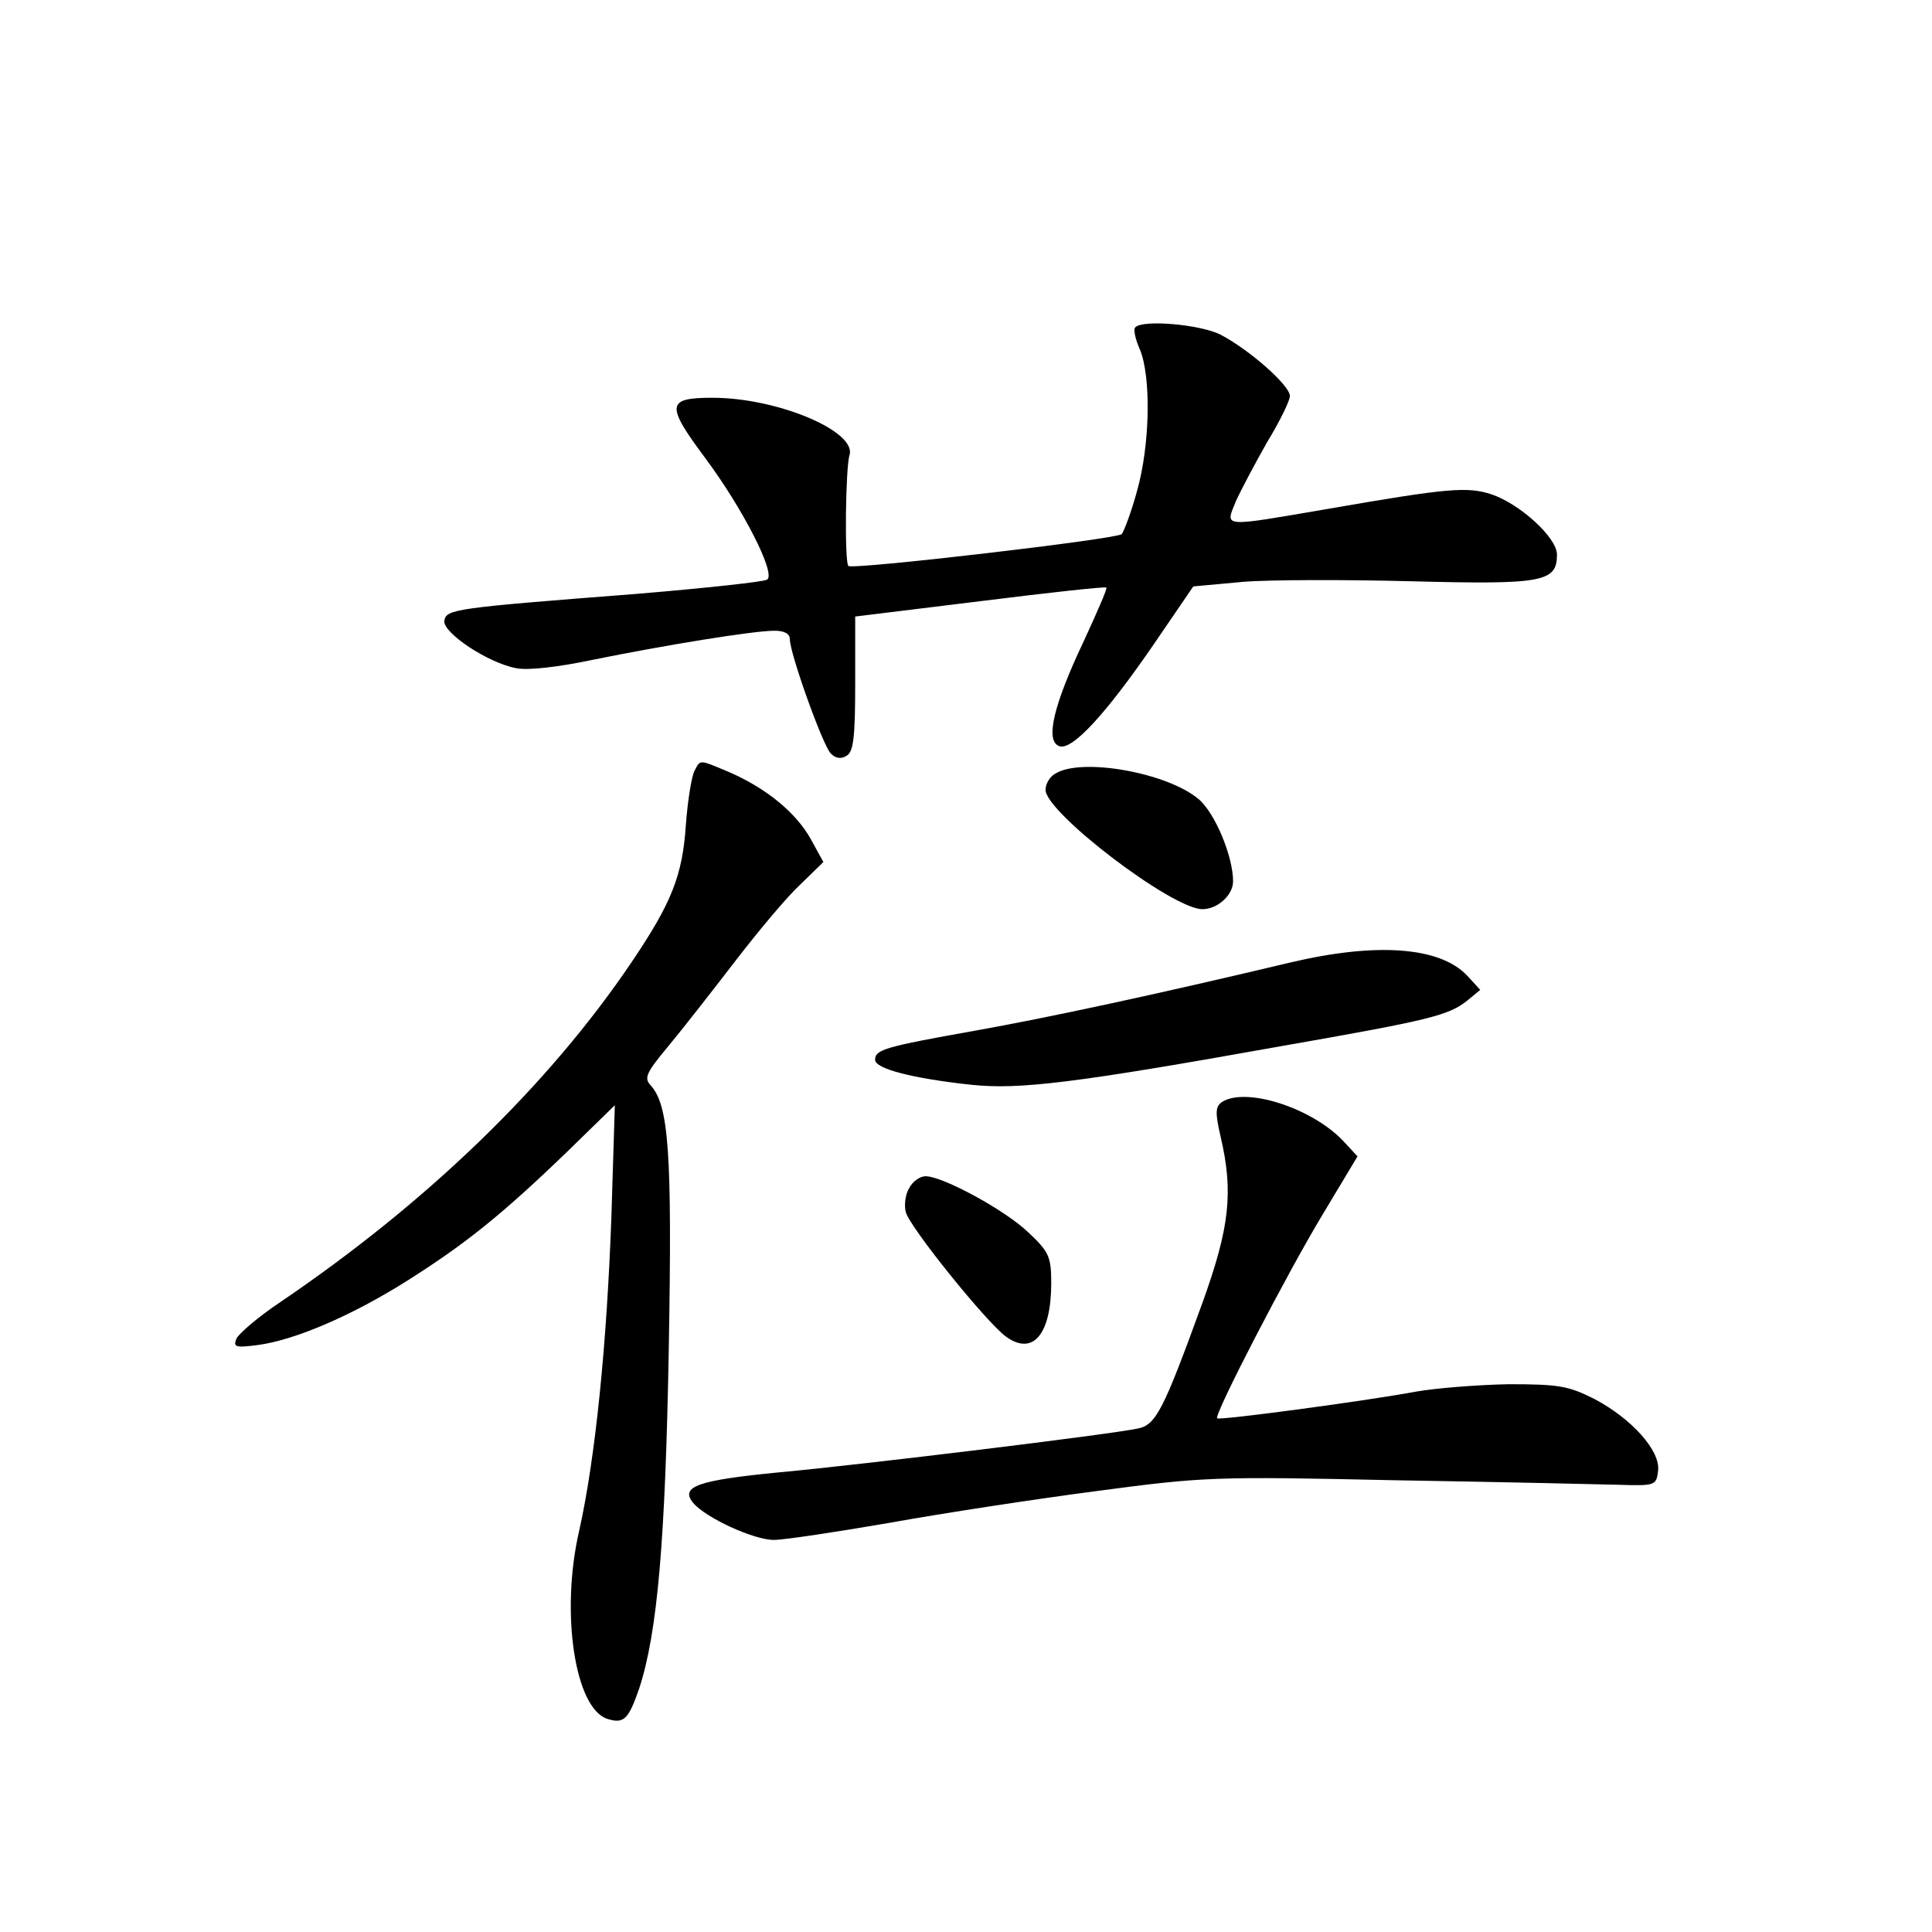 <?xml version="1.0" standalone="no"?>
<!DOCTYPE svg PUBLIC "-//W3C//DTD SVG 20010904//EN"
 "http://www.w3.org/TR/2001/REC-SVG-20010904/DTD/svg10.dtd">
<svg version="1.0" xmlns="http://www.w3.org/2000/svg"
 width="340pt" height="340pt" viewBox="0 0 340 340"
 preserveAspectRatio="xMidYMid meet">
<g transform="translate(0,340) scale(0.1,-0.1)"
fill="#000000" stroke="none">
<path d="M1998 2824 c-4 -3 0 -21 8 -39 20 -48 18 -168 -5 -249 -10 -37 -23
-71 -27 -76 -10 -9 -474 -63 -481 -56 -7 7 -5 173 2 195 13 42 -127 101 -241
101 -81 0 -83 -12 -13 -106 67 -90 125 -204 109 -214 -6 -4 -109 -15 -228 -25
-323 -25 -336 -27 -340 -47 -4 -21 77 -75 127 -84 21 -4 73 2 135 15 123 25
281 51 319 51 17 0 27 -5 27 -15 0 -25 58 -187 72 -201 9 -9 18 -10 28 -4 12
7 15 33 15 127 l0 118 220 27 c120 15 220 26 222 24 2 -2 -17 -45 -41 -97 -52
-110 -67 -173 -42 -182 22 -9 82 56 167 180 l69 101 87 8 c49 4 183 4 300 1
229 -6 253 -1 253 47 0 30 -65 89 -115 106 -43 14 -77 11 -285 -25 -193 -33
-184 -34 -165 13 9 20 34 67 55 104 22 36 40 73 40 81 0 19 -72 82 -122 108
-35 18 -137 27 -150 13z"/>
<path d="M1222 2043 c-5 -10 -12 -53 -15 -95 -6 -89 -25 -137 -96 -242 -146
-216 -359 -422 -617 -597 -39 -26 -74 -56 -78 -65 -6 -15 -1 -16 38 -11 66 9
166 52 264 114 101 64 165 115 281 227 l83 81 -6 -195 c-8 -224 -28 -426 -57
-555 -33 -144 -7 -312 50 -330 29 -9 37 -1 56 54 32 98 46 259 52 601 6 342 0
425 -32 460 -12 13 -8 22 32 70 25 30 78 98 118 150 40 52 91 113 114 134 l40
39 -22 40 c-26 47 -78 89 -141 117 -57 24 -53 24 -64 3z"/>
<path d="M1858 2039 c-10 -5 -18 -18 -18 -29 0 -40 223 -210 276 -210 27 0 54
25 54 49 0 44 -32 121 -61 145 -55 46 -204 73 -251 45z"/>
<path d="M2270 1706 c-235 -56 -426 -97 -555 -120 -157 -28 -175 -33 -175 -51
0 -16 67 -33 169 -44 85 -9 183 3 546 68 263 46 294 54 327 80 l23 19 -23 25
c-48 51 -160 59 -312 23z"/>
<path d="M2151 1461 c-12 -8 -13 -18 -3 -61 23 -98 16 -160 -32 -293 -69 -190
-82 -215 -114 -221 -45 -10 -488 -64 -630 -77 -144 -14 -176 -25 -152 -54 22
-26 106 -65 142 -65 18 0 110 14 203 30 94 17 258 42 365 56 188 25 207 26
525 19 182 -3 359 -7 395 -8 63 -2 65 -1 68 25 4 35 -46 91 -112 126 -46 23
-62 26 -151 26 -55 -1 -129 -7 -163 -13 -85 -16 -346 -51 -350 -47 -6 6 124
257 187 361 l60 100 -26 28 c-56 58 -170 94 -212 68z"/>
<path d="M1600 1309 c-7 -11 -9 -31 -6 -42 7 -27 142 -194 176 -219 48 -35 80
4 80 94 0 46 -4 55 -39 88 -41 40 -152 100 -182 100 -10 0 -23 -9 -29 -21z"/>
</g>
</svg>
